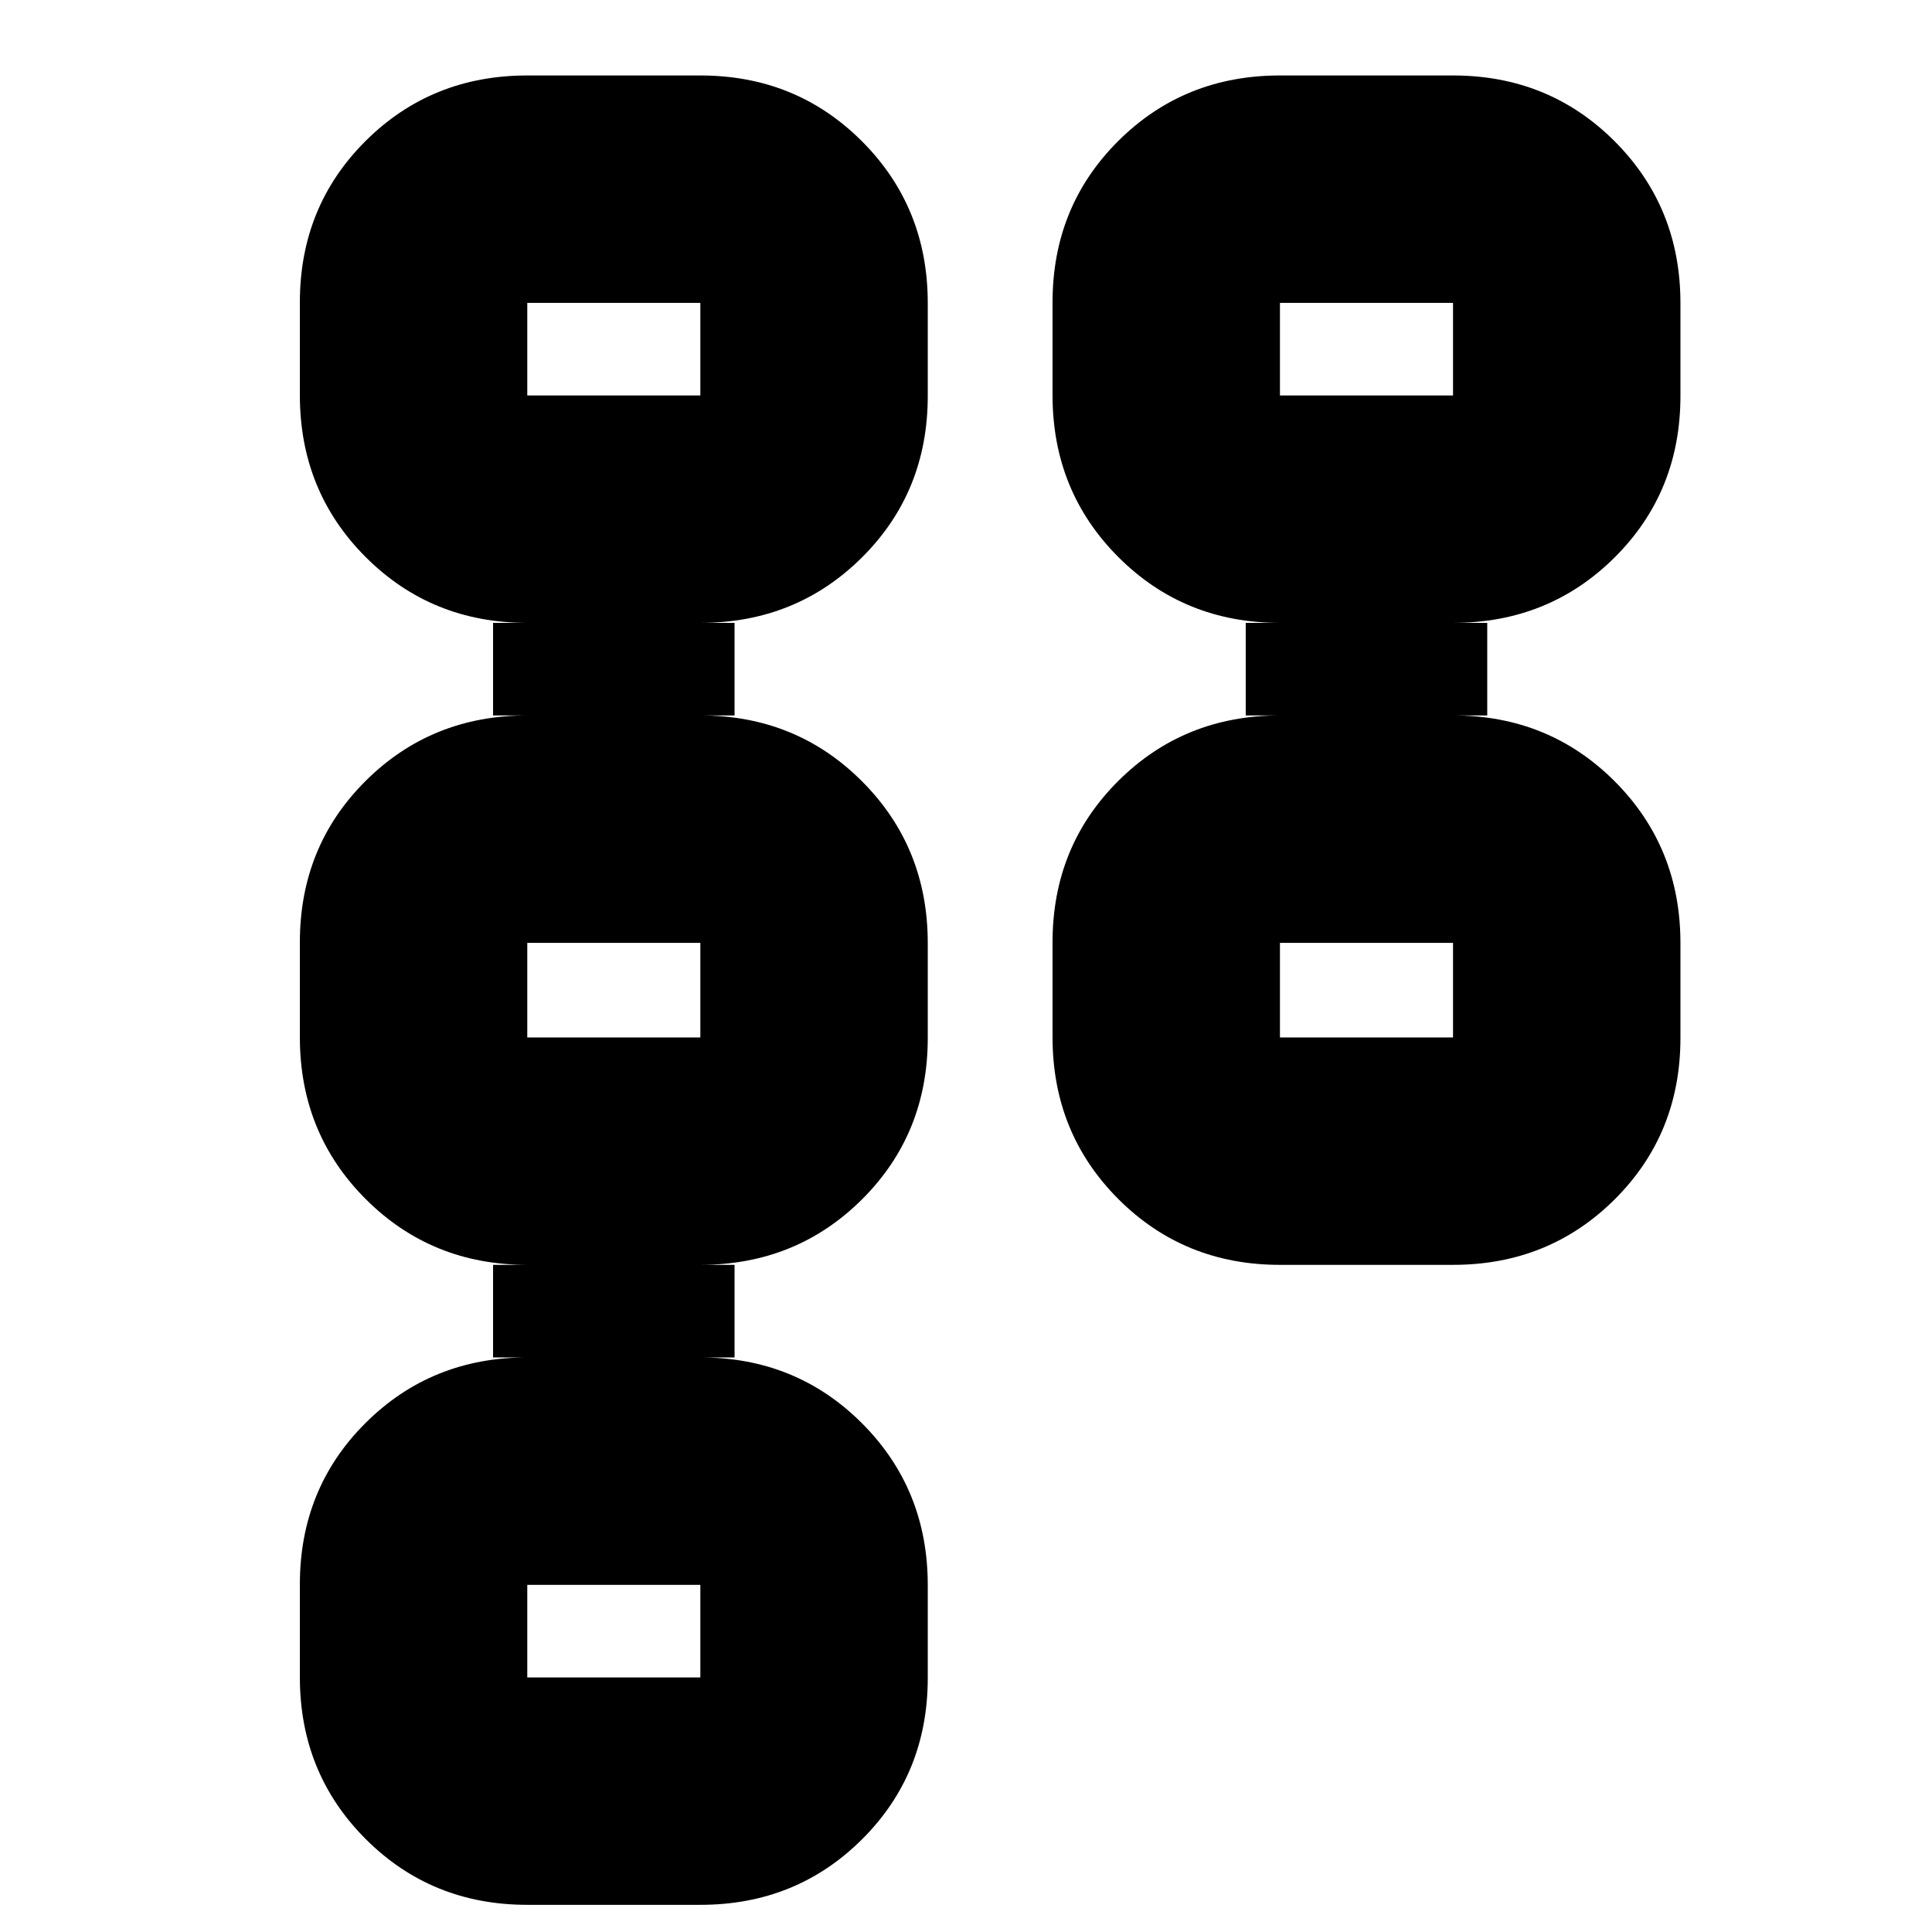<svg xmlns="http://www.w3.org/2000/svg" height="20" viewBox="0 -960 960 960" width="20"><path d="M523-444.62v-47.13q0-47.69 32.68-80.22T636-604.5h-17v-46h17q-47.64 0-80.32-32.72Q523-715.94 523-763.62v-46.13q0-47.69 32.68-80.22T636-922.5h86q47.64 0 80.32 32.72Q835-857.06 835-809.38v46.13q0 47.69-32.68 80.22T722-650.5h17v46h-17q47.64 0 80.32 32.72Q835-539.06 835-491.38v47.13q0 47.69-32.68 80.22T722-331.5h-86q-47.64 0-80.32-32.72Q523-396.94 523-444.62Zm113 .12h86v-47h-86v47Zm0-319h86v-46h-86v46ZM149-126.62v-46.13q0-47.69 32.68-80.22T262-285.5h-17v-46h17q-47.64 0-80.32-32.72Q149-396.94 149-444.62v-47.13q0-47.69 32.68-80.22T262-604.5h-17v-46h17q-47.64 0-80.32-32.72Q149-715.94 149-763.62v-46.13q0-47.69 32.68-80.22T262-922.5h86q47.64 0 80.32 32.72Q461-857.06 461-809.38v46.13q0 47.69-32.68 80.22T348-650.5h17v46h-17q47.64 0 80.32 32.72Q461-539.06 461-491.38v47.13q0 47.69-32.68 80.22T348-331.5h17v46h-17q47.64 0 80.32 32.72Q461-220.06 461-172.38v46.13q0 47.69-32.68 80.22T348-13.5h-86q-47.64 0-80.32-32.72Q149-78.94 149-126.62Zm113 .12h86v-46h-86v46Zm0-318h86v-47h-86v47Zm0-319h86v-46h-86v46ZM679.5-468Zm0-319Zm-374 637Zm0-318Zm0-319Z"/></svg>